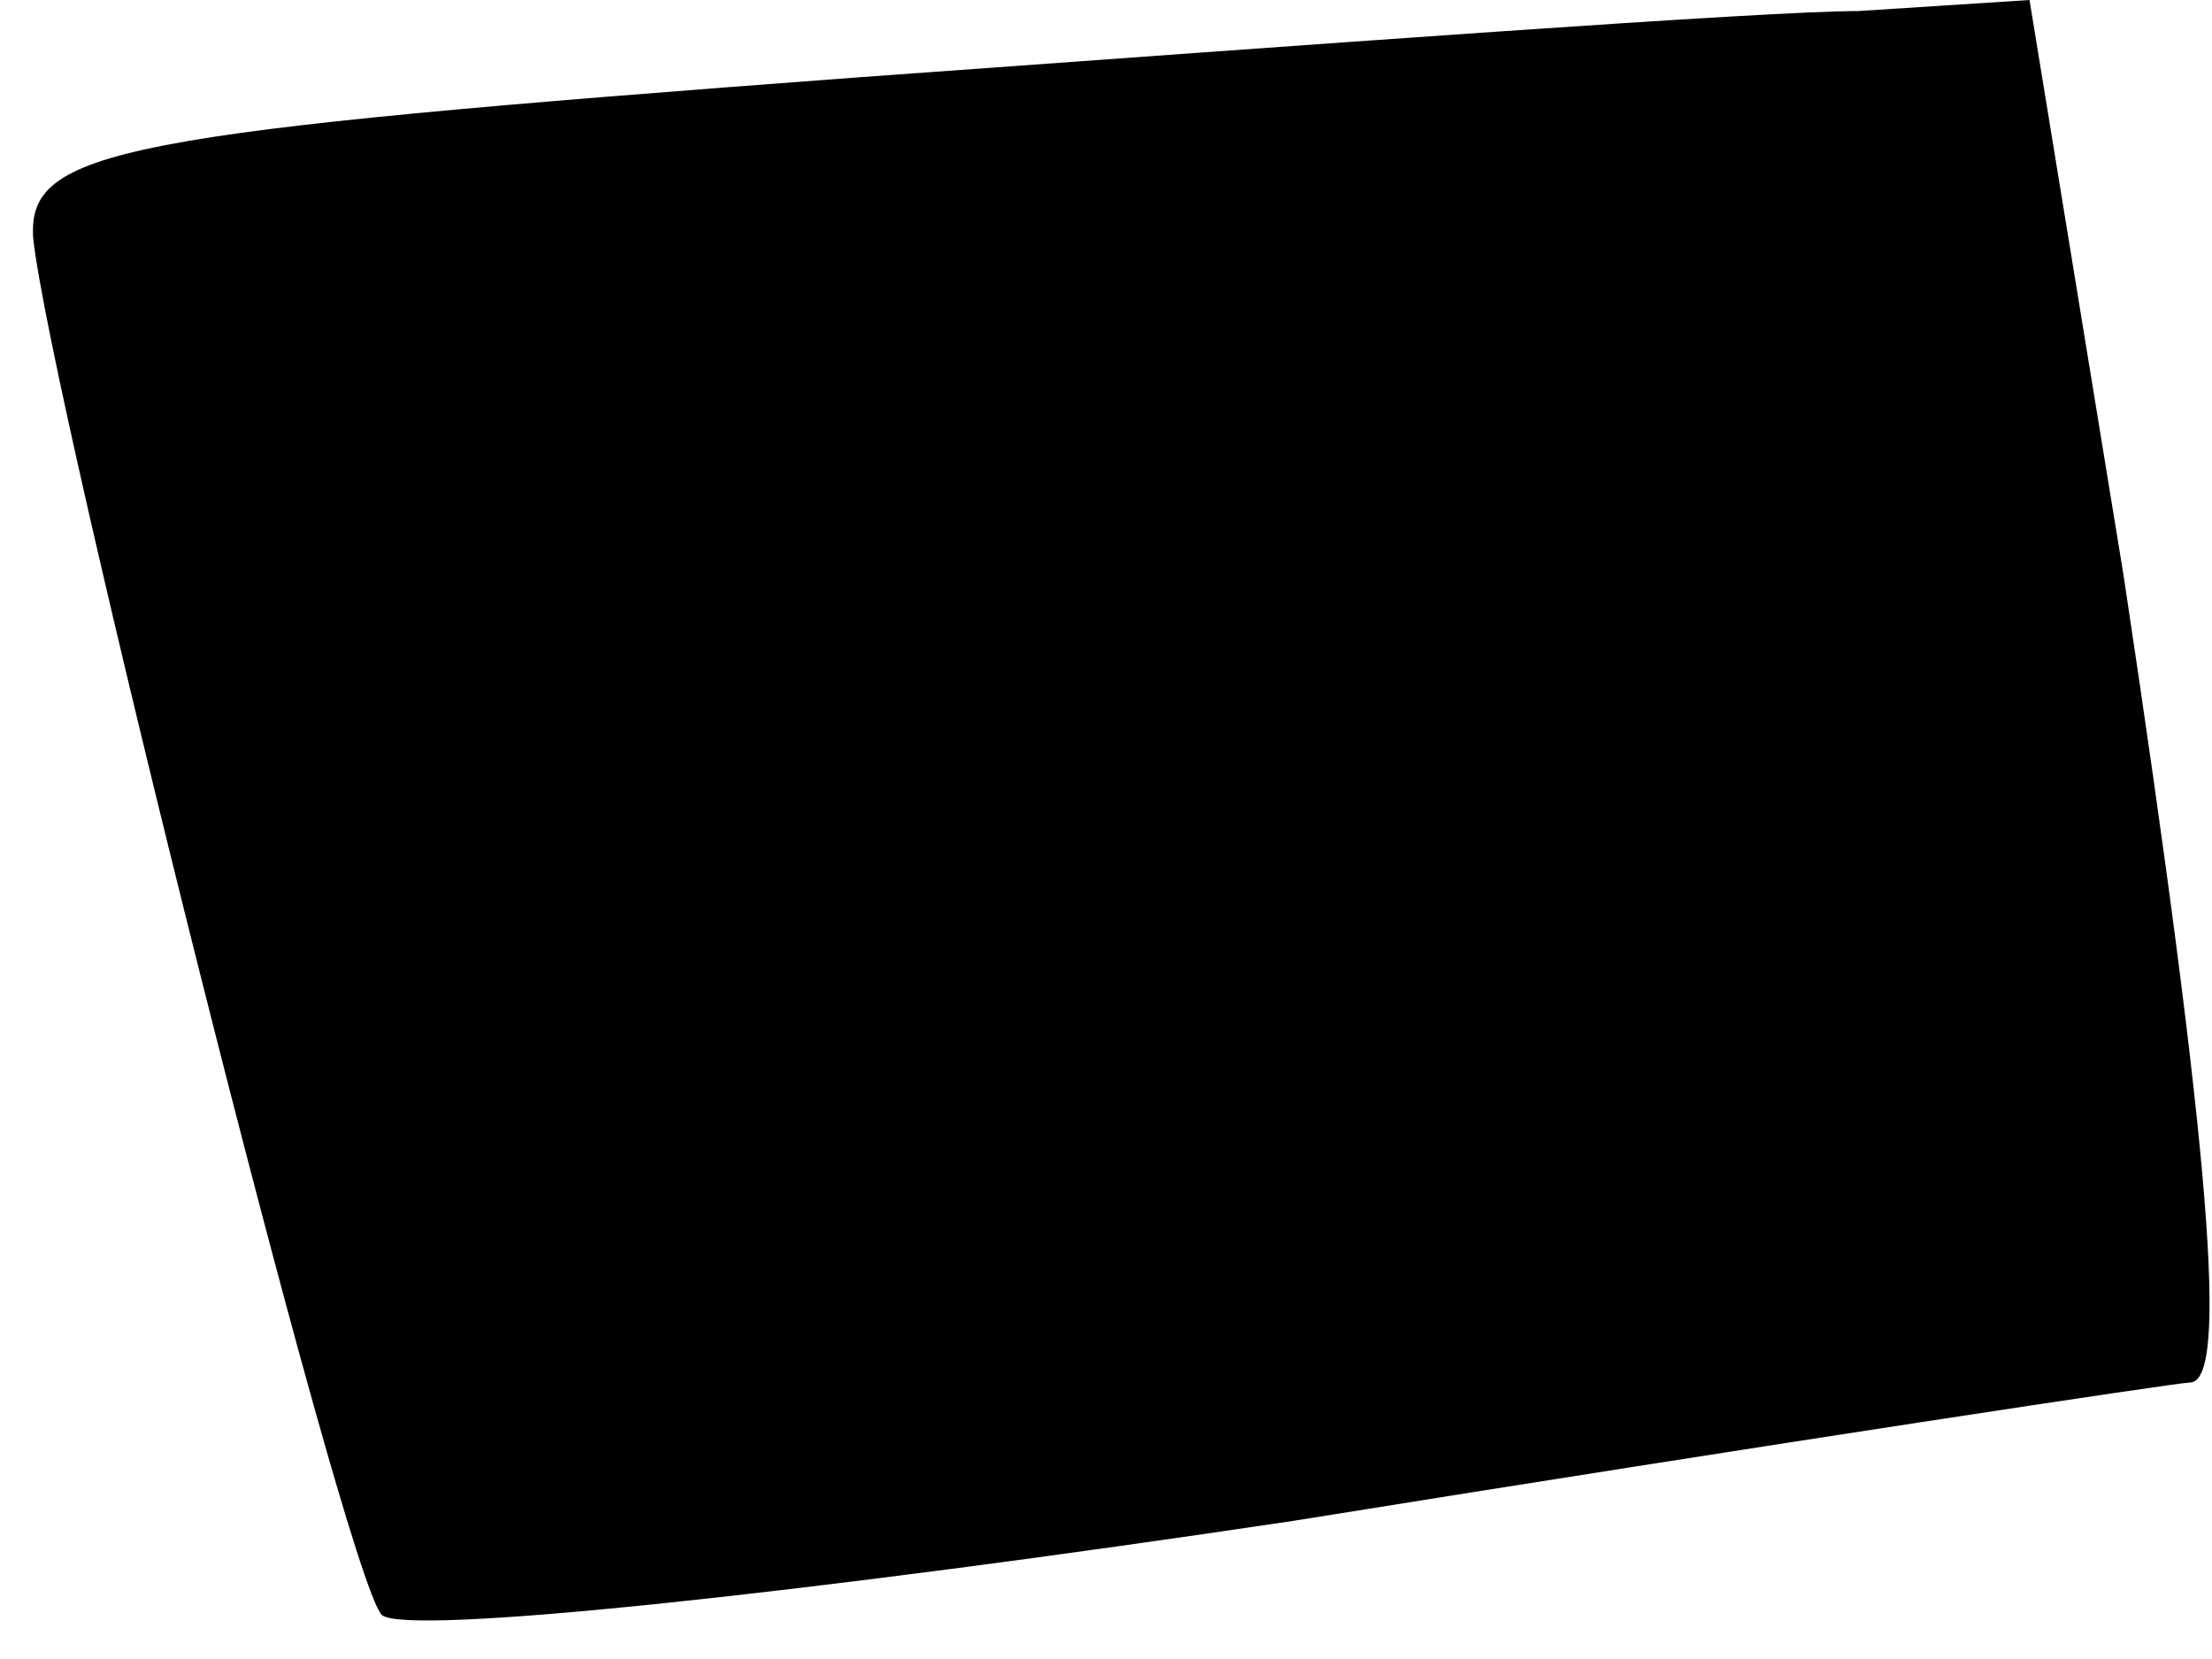 <?xml version="1.0" standalone="no"?>
<!DOCTYPE svg PUBLIC "-//W3C//DTD SVG 20010904//EN"
 "http://www.w3.org/TR/2001/REC-SVG-20010904/DTD/svg10.dtd">
<svg version="1.0" xmlns="http://www.w3.org/2000/svg"
 width="40pt" height="30pt" viewBox="0 0 40 30"
 preserveAspectRatio="xMidYMid meet">
<g transform="translate(0,30) scale(0.1,-0.1)"
fill="#000000" stroke="none">
<path fill="#000000" stroke="none" d="M155 286 c-134 -10 -150 -13 -149 -29
3 -29 56 -241 63 -249 4 -4 78 4 165 17 87 14 160 25 162 25 7 0 4 40 -12 146
l-17 104 -31 -2 c-17 0 -98 -6 -181 -12z"/>
</g>
</svg>
